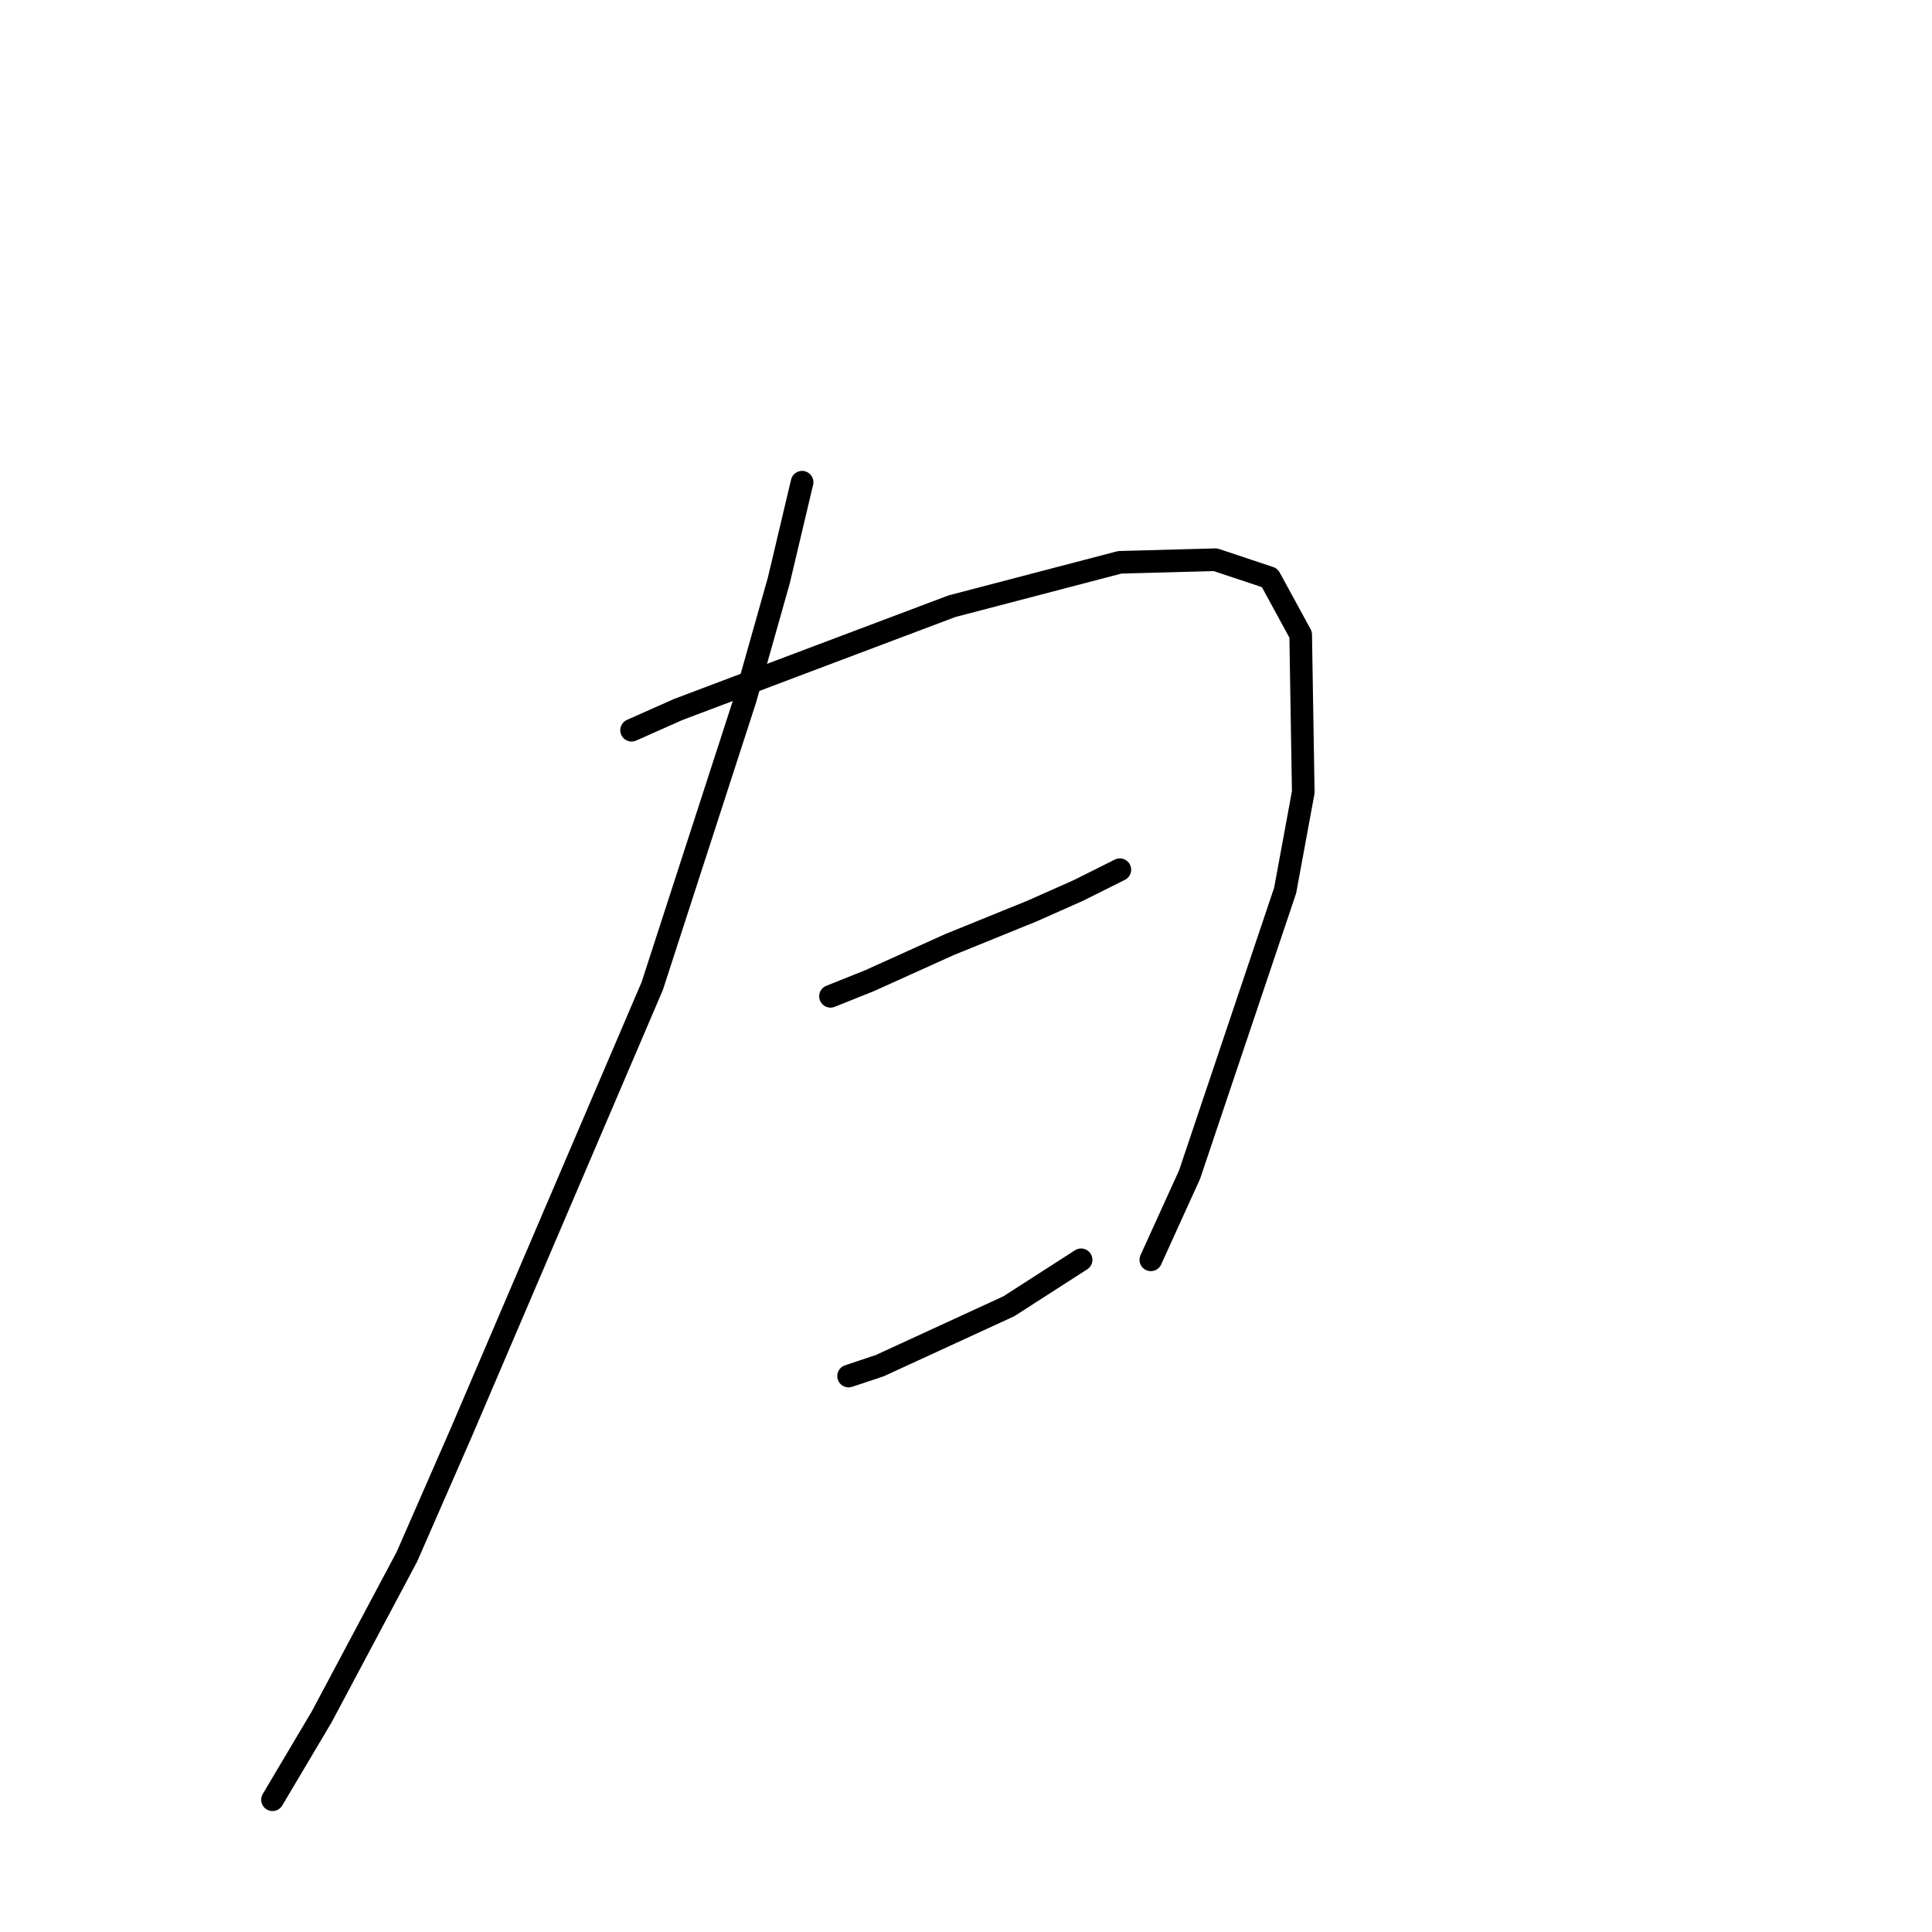 <?xml version="1.0" standalone="no"?>
    <svg width="256" height="256" xmlns="http://www.w3.org/2000/svg" version="1.1">
    <polyline stroke="black" stroke-width="3" stroke-linecap="round" fill="transparent" stroke-linejoin="round" points="106.281 63.896 103.2 76.904 98.75 92.65 86.427 130.646 61.096 189.866 53.908 206.296 42.612 227.52 36.108 238.473 36.108 238.473 " />
        <polyline stroke="black" stroke-width="3" stroke-linecap="round" fill="transparent" stroke-linejoin="round" points="83.689 96.758 89.85 94.019 105.254 88.2 126.135 80.327 148.385 74.508 161.05 74.166 168.239 76.562 172.346 84.092 172.689 104.973 170.292 117.981 157.627 155.635 152.492 166.931 152.492 166.931 " />
        <polyline stroke="black" stroke-width="3" stroke-linecap="round" fill="transparent" stroke-linejoin="round" points="110.046 132.016 115.181 129.962 125.792 125.169 136.746 120.719 142.908 117.981 148.385 115.242 148.385 115.242 " />
        <polyline stroke="black" stroke-width="3" stroke-linecap="round" fill="transparent" stroke-linejoin="round" points="112.442 182.335 116.55 180.966 133.666 173.093 143.25 166.931 143.25 166.931 " />
        </svg>